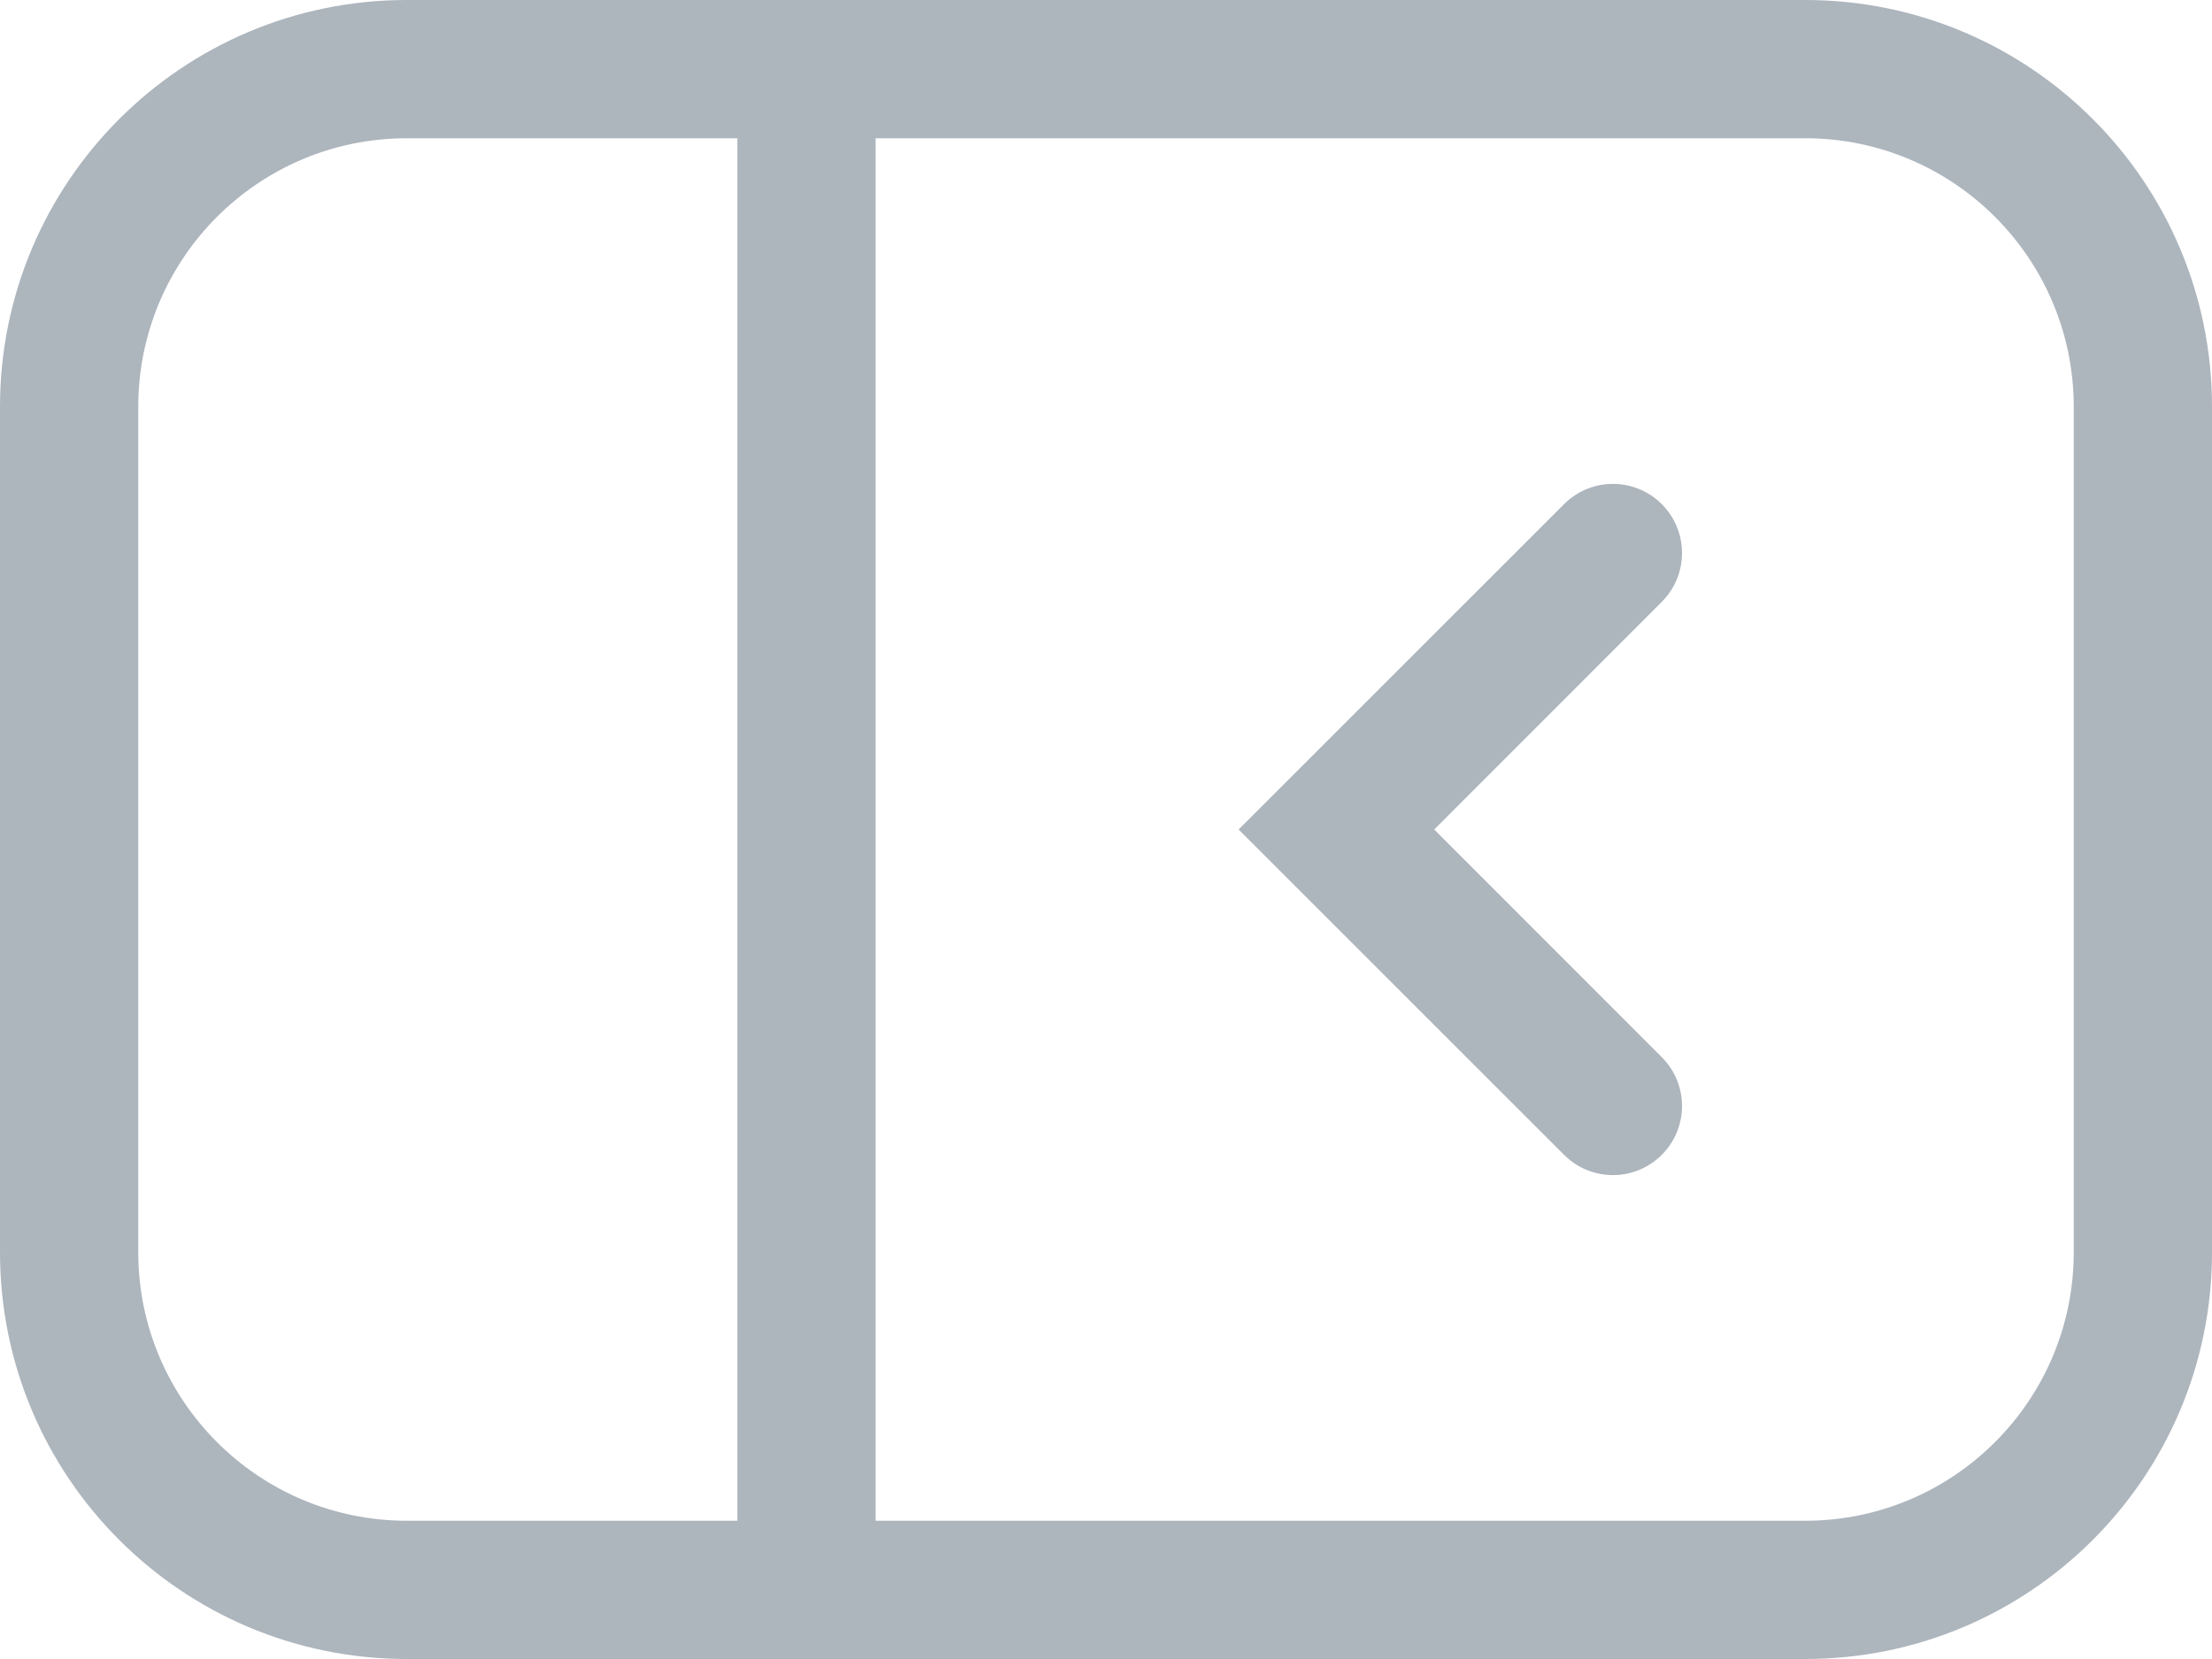 <svg width="24" height="18" viewBox="0 0 24 18" fill="none" xmlns="http://www.w3.org/2000/svg">
<path d="M18.03 6.53C18.323 6.237 18.323 5.763 18.03 5.47C17.737 5.177 17.263 5.177 16.97 5.47L13.439 9L16.97 12.53C17.263 12.823 17.737 12.823 18.03 12.53C18.323 12.237 18.323 11.763 18.03 11.47L15.561 9L18.03 6.53Z" fill="#ADB5BD"/>
<path fill-rule="evenodd" clip-rule="evenodd" d="M4.414 -3.8147e-05C1.976 -3.8147e-05 0 1.976 0 4.414V13.586C0 16.024 1.976 18 4.414 18H19.586C22.024 18 24 16.024 24 13.586V4.414C24 1.976 22.024 -3.8147e-05 19.586 -3.8147e-05H4.414ZM19.586 1.5H9.5V16.5H19.586C21.195 16.5 22.5 15.195 22.5 13.586V4.414C22.5 2.805 21.195 1.5 19.586 1.5ZM4.414 1.5H8V16.5H4.414C2.805 16.5 1.5 15.195 1.5 13.586V4.414C1.5 2.805 2.805 1.5 4.414 1.5Z" fill="#ADB5BD"/>
</svg>

